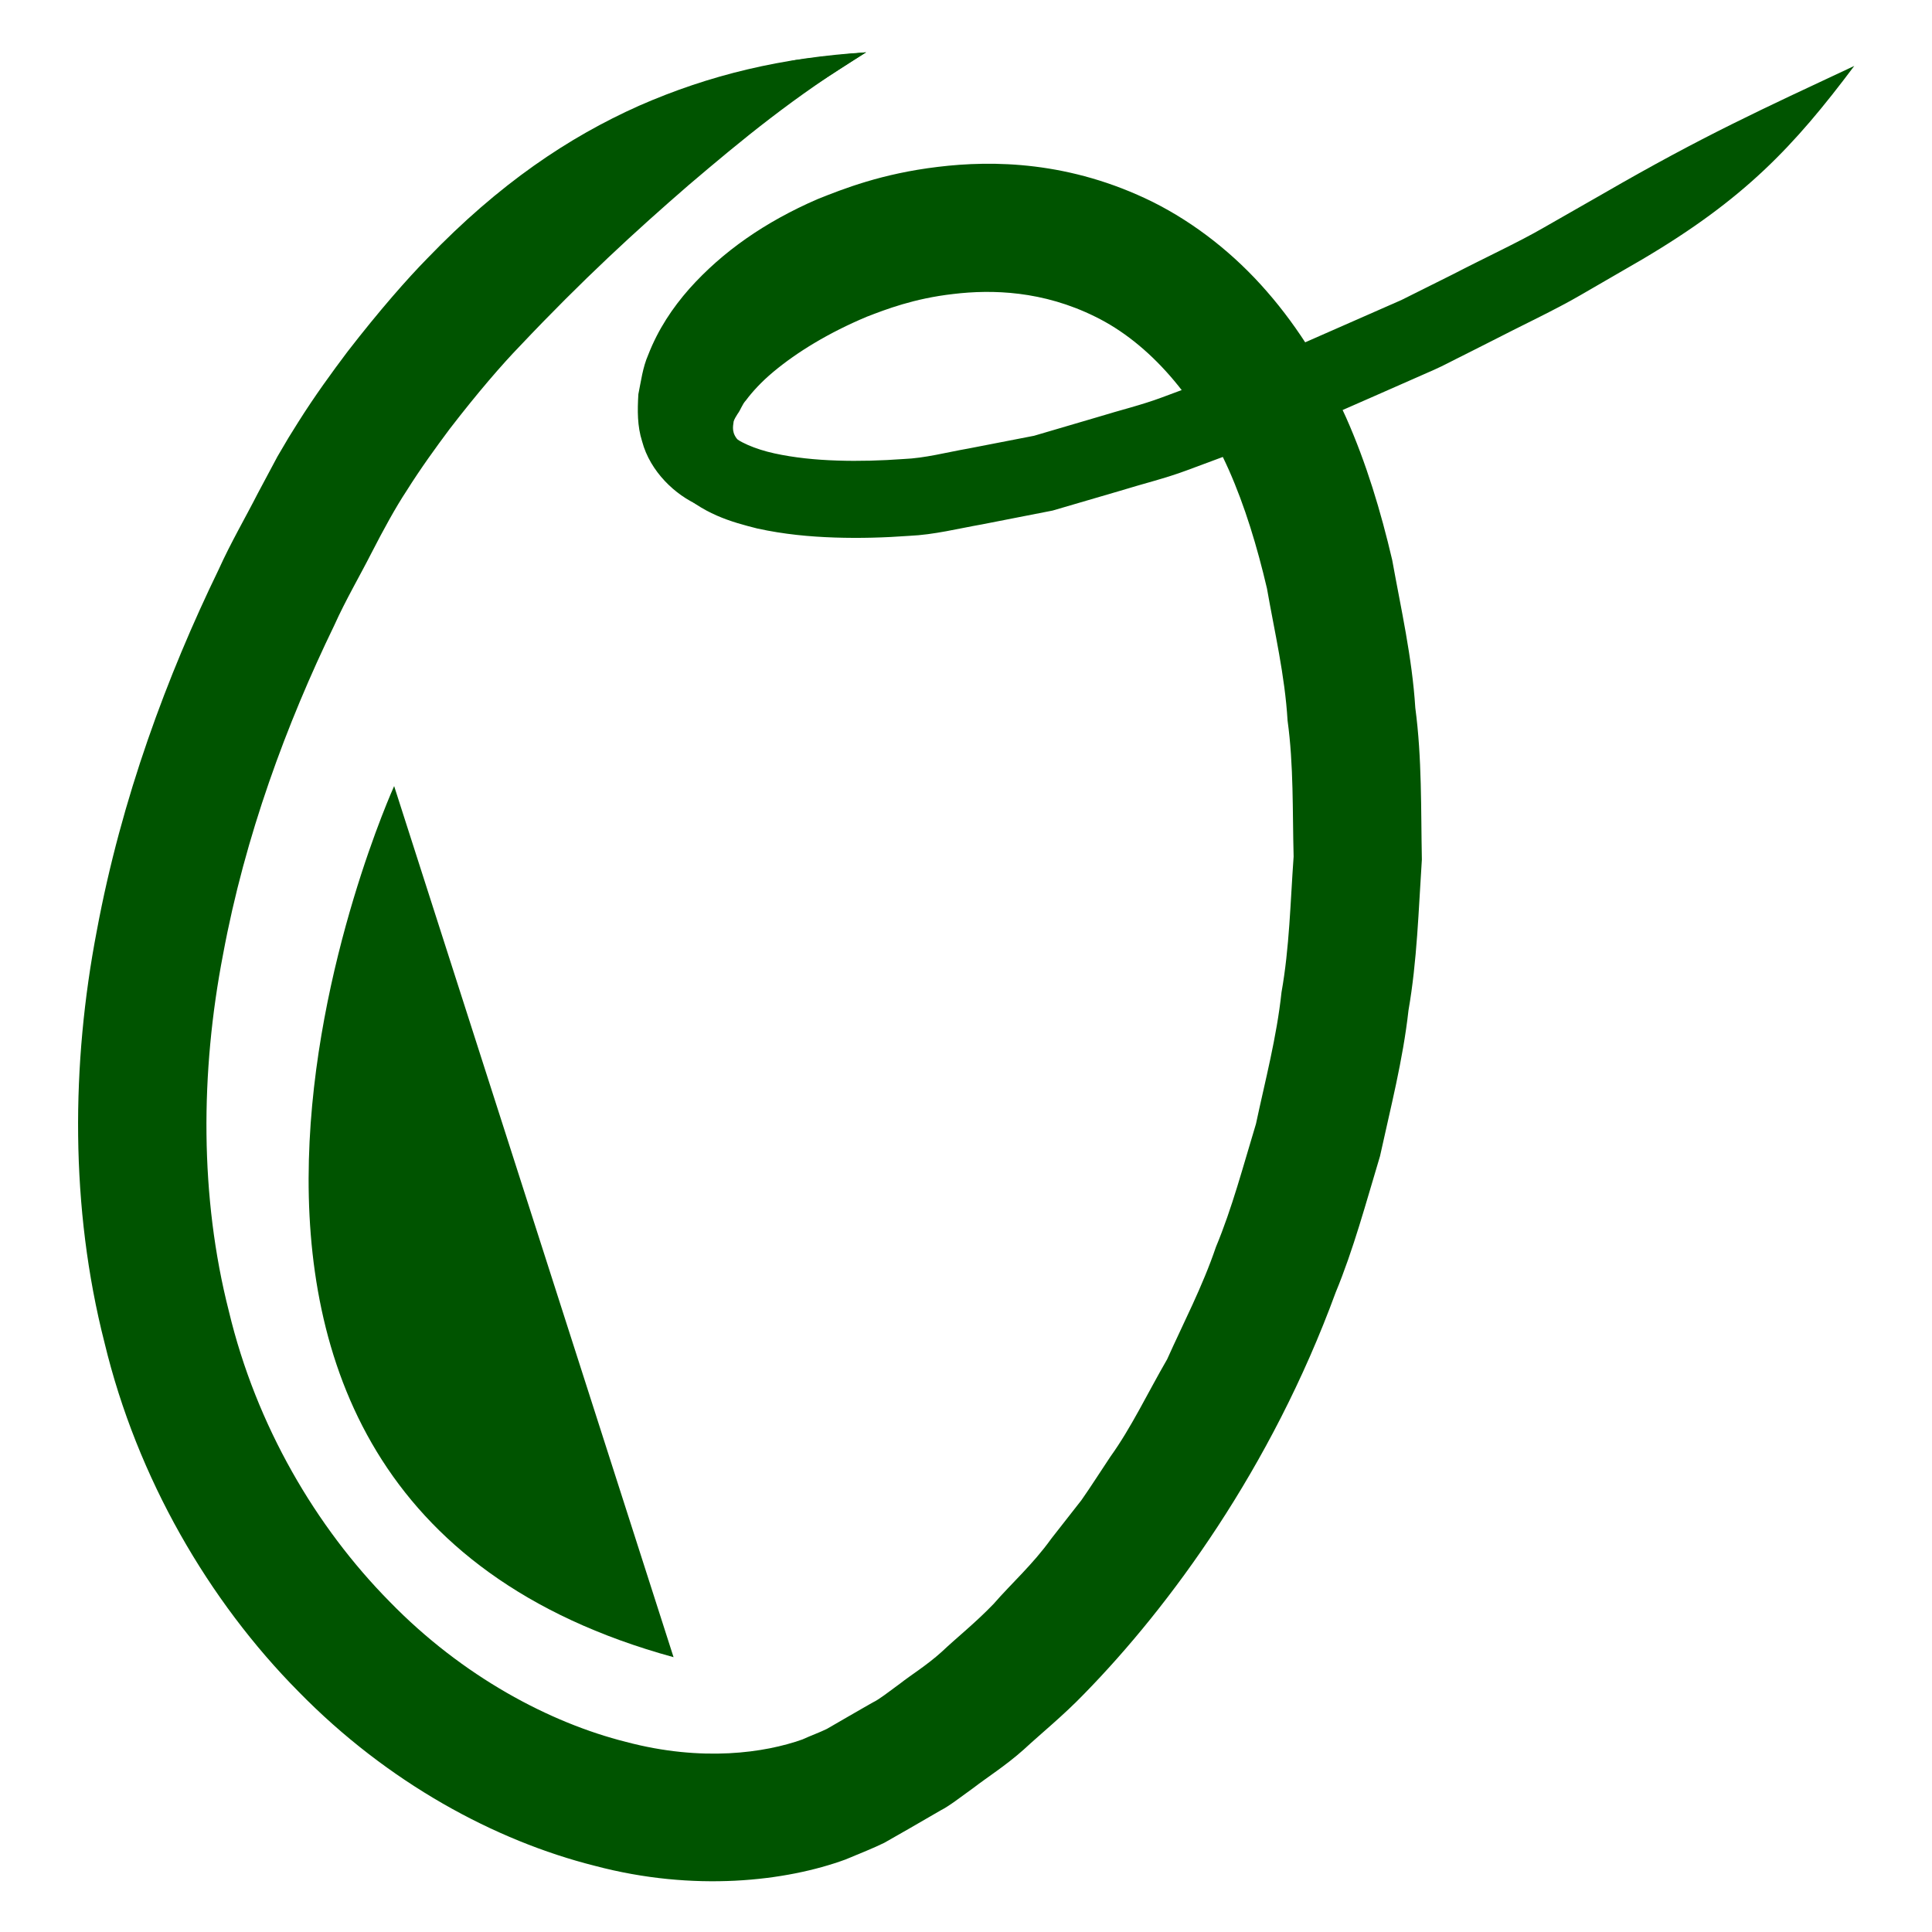 <?xml version="1.0" encoding="UTF-8" standalone="no"?>
<!-- Created with Inkscape (http://www.inkscape.org/) -->

<svg
   width="100mm"
   height="100mm"
   viewBox="0 0 100 100"
   version="1.1"
   id="svg1"
   xml:space="preserve"
   inkscape:version="1.3.1 (91b66b0783, 2023-11-16)"
   sodipodi:docname="icon.svg"
   xmlns:inkscape="http://www.inkscape.org/namespaces/inkscape"
   xmlns:sodipodi="http://sodipodi.sourceforge.net/DTD/sodipodi-0.dtd"
   xmlns="http://www.w3.org/2000/svg"
   xmlns:svg="http://www.w3.org/2000/svg"><sodipodi:namedview
     id="namedview1"
     pagecolor="#ffffff"
     bordercolor="#cccccc"
     borderopacity="1"
     inkscape:showpageshadow="0"
     inkscape:pageopacity="1"
     inkscape:pagecheckerboard="0"
     inkscape:deskcolor="#d1d1d1"
     inkscape:document-units="mm"
     inkscape:zoom="0.72426347"
     inkscape:cx="455.6353"
     inkscape:cy="394.19357"
     inkscape:window-width="1920"
     inkscape:window-height="1009"
     inkscape:window-x="1912"
     inkscape:window-y="3"
     inkscape:window-maximized="1"
     inkscape:current-layer="layer1" /><defs
     id="defs1"><clipPath
       clipPathUnits="userSpaceOnUse"
       id="clipPath102"><path
         d="M 0,841.891 H 595.28 V 0 H 0 Z"
         transform="translate(-209.754,-324.103)"
         id="path102" /></clipPath><clipPath
       clipPathUnits="userSpaceOnUse"
       id="clipPath188"><path
         d="M 0,841.891 H 595.28 V 0 H 0 Z"
         transform="translate(-209.754,-324.103)"
         id="path188" /></clipPath><clipPath
       clipPathUnits="userSpaceOnUse"
       id="clipPath198"><path
         d="M 0,841.891 H 595.28 V 0 H 0 Z"
         transform="translate(-198.032,-226.398)"
         id="path198" /></clipPath></defs><g
     inkscape:label="Livello 1"
     inkscape:groupmode="layer"
     id="layer1"><g
       id="g1"
       style="fill:#005400;fill-opacity:1"
       transform="matrix(2.41,0,0,2.41,-38.654,-76.998)"><path
         id="path101"
         d="m 0,0 c -5.116,-0.318 -9.511,-1.364 -13.812,-3.25 -4.29,-1.916 -8.505,-4.738 -12.889,-9.293 -1.2,-1.221 -2.898,-3.148 -4.848,-5.667 -0.958,-1.273 -1.987,-2.684 -3,-4.29 l -0.593,-0.952 -0.67,-1.138 c -0.393,-0.737 -0.793,-1.485 -1.198,-2.245 -0.769,-1.508 -1.636,-2.986 -2.379,-4.63 -3.13,-6.451 -5.913,-13.903 -7.417,-21.991 -1.548,-8.05 -1.632,-16.823 0.471,-25.053 1.984,-8.253 6.355,-15.729 11.803,-21.228 5.434,-5.558 11.972,-9.076 18.018,-10.597 6.05,-1.607 11.647,-0.942 15.259,0.381 0.889,0.371 1.721,0.7 2.363,1.017 0.583,0.334 1.08,0.618 1.483,0.846 0.799,0.463 1.225,0.709 1.225,0.709 0,0 0.252,0.147 0.736,0.426 0.503,0.255 1.141,0.753 1.993,1.369 0.827,0.639 1.934,1.332 3.04,2.317 1.083,1.003 2.413,2.073 3.7,3.41 5.182,5.3 11.36,13.702 15.284,24.404 1.09,2.632 1.844,5.453 2.7,8.298 0.632,2.9 1.394,5.832 1.732,8.869 0.525,3.011 0.611,6.098 0.814,9.173 -0.061,3.086 0.009,6.177 -0.399,9.228 -0.192,3.067 -0.875,6.049 -1.406,9 -0.694,2.962 -1.571,5.887 -2.804,8.664 -1.255,2.771 -2.836,5.402 -4.824,7.676 -1.977,2.276 -4.376,4.161 -6.941,5.443 -5.045,2.49 -9.726,2.542 -13.073,2.134 -3.415,-0.409 -5.751,-1.334 -7.33,-1.966 -3.171,-1.377 -5.76,-3.173 -7.799,-5.457 -1.011,-1.149 -1.889,-2.454 -2.496,-4.016 -0.336,-0.77 -0.438,-1.612 -0.598,-2.394 -0.058,-0.982 -0.07,-1.933 0.229,-2.87 0.488,-1.837 2.031,-3.284 3.482,-3.895 1.399,-0.615 2.696,-0.748 3.939,-0.77 2.489,-0.033 4.841,0.472 7.309,1.177 -2.5,0.524 -4.766,1.153 -6.627,2.038 -0.925,0.425 -1.756,0.943 -2.22,1.477 -0.451,0.462 -0.361,0.859 -0.315,1.187 0.044,0.149 0.151,0.318 0.235,0.45 0.208,0.28 0.28,0.585 0.511,0.831 0.384,0.517 0.948,1.135 1.67,1.737 1.449,1.21 3.375,2.384 5.683,3.353 1.146,0.442 2.868,1.113 5.264,1.384 2.37,0.285 5.452,0.197 8.634,-1.379 3.279,-1.603 6.171,-4.919 8.132,-9.324 0.977,-2.204 1.718,-4.65 2.319,-7.21 0.46,-2.638 1.091,-5.291 1.254,-8.041 0.375,-2.725 0.295,-5.506 0.368,-8.273 -0.198,-2.765 -0.253,-5.543 -0.737,-8.257 -0.293,-2.739 -0.995,-5.383 -1.553,-8.005 -0.779,-2.566 -1.448,-5.12 -2.436,-7.49 -0.825,-2.432 -1.988,-4.641 -2.968,-6.832 -1.194,-2.065 -2.184,-4.163 -3.456,-5.932 -0.606,-0.904 -1.172,-1.804 -1.761,-2.643 -0.631,-0.806 -1.244,-1.587 -1.834,-2.343 -1.121,-1.568 -2.447,-2.742 -3.503,-3.963 -1.113,-1.159 -2.243,-2.05 -3.162,-2.92 -0.938,-0.845 -1.857,-1.397 -2.546,-1.941 -0.707,-0.513 -1.239,-0.945 -1.647,-1.139 -0.393,-0.226 -0.599,-0.342 -0.599,-0.342 0,0 -0.345,-0.199 -0.997,-0.574 -0.325,-0.188 -0.726,-0.42 -1.199,-0.694 -0.451,-0.221 -0.937,-0.391 -1.494,-0.644 -2.266,-0.805 -6.077,-1.38 -10.727,-0.147 -4.613,1.158 -9.937,3.964 -14.386,8.539 -4.465,4.523 -8.11,10.69 -9.776,17.663 -1.772,6.941 -1.741,14.532 -0.353,21.716 1.336,7.204 3.862,14.032 6.771,20.027 0.68,1.515 1.531,2.962 2.257,4.39 0.742,1.445 1.474,2.78 2.132,3.776 0.868,1.381 1.781,2.637 2.622,3.765 1.72,2.233 3.218,3.96 4.273,5.047 3.844,4.068 7.073,7.024 10.275,9.799 C -7.566,-5.331 -4.383,-2.691 0,0"
         style="fill:#005400;fill-opacity:1;fill-rule:nonzero;stroke:none"
         transform="matrix(0.353,0,0,-0.353,34.64,33.073)"
         clip-path="url(#clipPath102)" /><path
         id="path187"
         d="m 0,0 c -1.517,-0.139 -2.941,-0.289 -4.327,-0.476 -1.35,-0.279 -2.657,-0.607 -3.996,-0.992 -1.306,-0.449 -2.611,-1.016 -4.019,-1.659 -1.329,-0.765 -2.817,-1.537 -4.307,-2.652 -0.8,-0.61 -2.065,-1.45 -3.471,-2.688 -0.712,-0.606 -1.521,-1.243 -2.305,-2.012 l -1.021,-0.96 c -0.439,-0.405 -0.87,-0.823 -1.28,-1.266 -0.834,-0.871 -1.701,-1.739 -2.502,-2.689 -1.661,-1.847 -3.215,-3.873 -4.72,-6.015 -1.508,-2.099 -2.894,-4.571 -4.073,-6.896 -1.288,-2.32 -2.423,-4.808 -3.57,-7.335 -2.186,-5.098 -4.092,-10.522 -5.327,-16.233 -1.238,-5.704 -1.786,-11.705 -1.307,-17.694 0.469,-5.984 1.986,-11.934 4.547,-17.36 5.2,-10.811 14.824,-19.224 25.636,-21.926 5.344,-1.383 11.112,-1.206 15.952,1.063 4.461,2.269 8.134,5.039 11.169,7.941 6.067,5.807 9.667,11.72 11.885,15.882 1.214,2.04 1.851,3.788 2.422,4.908 0.526,1.145 0.802,1.75 0.802,1.75 0,0 0.238,0.623 0.683,1.799 0.406,1.189 1.198,2.872 1.811,5.158 1.499,4.479 3.004,11.169 3.453,19.422 0.24,4.127 0.028,8.64 -0.532,13.407 -0.374,2.371 -0.814,4.796 -1.364,7.29 -0.6,2.496 -1.449,5.024 -2.541,7.541 -1.149,2.495 -2.613,4.971 -4.563,7.191 -1.946,2.208 -4.393,4.168 -7.249,5.411 -5.749,2.562 -12.486,2.157 -18.184,-0.233 -2.862,-1.228 -5.594,-2.856 -7.887,-5.288 -1.125,-1.197 -2.208,-2.737 -2.753,-4.577 -0.25,-0.923 -0.462,-1.961 -0.26,-3.155 0.175,-1.175 0.802,-2.353 1.599,-3.145 1.636,-1.606 3.401,-2.086 4.993,-2.487 1.61,-0.351 3.168,-0.495 4.697,-0.546 1.53,-0.051 3.029,-0.007 4.527,0.102 1.529,0.067 3,0.448 4.425,0.696 1.441,0.283 2.876,0.565 4.306,0.843 1.379,0.404 2.753,0.805 4.118,1.205 1.354,0.421 2.742,0.753 4.05,1.243 1.309,0.485 2.612,0.968 3.904,1.451 1.288,0.491 2.587,0.931 3.835,1.456 1.241,0.544 2.471,1.086 3.69,1.619 1.217,0.536 2.425,1.069 3.619,1.594 0.599,0.265 1.167,0.58 1.748,0.863 l 1.481,0.748 c 2.128,1.1 4.109,2.017 5.691,2.939 1.587,0.918 2.866,1.658 3.715,2.151 6.25,3.688 9.252,6.888 12.923,11.783 -5.604,-2.628 -9.174,-4.242 -15.275,-7.77 -0.827,-0.471 -2.069,-1.181 -3.607,-2.061 -1.535,-0.89 -3.467,-1.776 -5.533,-2.845 -1.033,-0.517 -2.079,-1.038 -3.135,-1.565 -1.161,-0.509 -2.332,-1.026 -3.514,-1.545 -1.185,-0.521 -2.377,-1.044 -3.582,-1.574 -1.21,-0.507 -2.462,-0.931 -3.706,-1.405 -1.247,-0.464 -2.502,-0.931 -3.767,-1.402 -1.263,-0.472 -2.57,-0.78 -3.866,-1.183 -1.299,-0.383 -2.607,-0.767 -3.919,-1.152 -1.323,-0.258 -2.651,-0.516 -3.984,-0.774 -1.355,-0.236 -2.645,-0.589 -3.966,-0.641 -1.341,-0.097 -2.697,-0.138 -4.023,-0.093 -1.327,0.042 -2.631,0.175 -3.822,0.436 -1.168,0.254 -2.256,0.72 -2.664,1.181 -0.212,0.226 -0.281,0.375 -0.33,0.62 -0.063,0.231 0.007,0.645 0.128,1.096 0.277,0.924 0.858,1.811 1.685,2.7 1.639,1.76 3.907,3.16 6.262,4.159 4.746,1.988 10.139,2.227 14.483,0.28 4.39,-1.923 7.485,-5.934 9.451,-10.252 0.949,-2.201 1.717,-4.454 2.264,-6.732 0.503,-2.295 0.92,-4.587 1.274,-6.797 0.52,-4.458 0.725,-8.685 0.499,-12.559 -0.422,-7.747 -1.827,-14.049 -3.24,-18.259 -0.57,-2.154 -1.322,-3.733 -1.702,-4.851 -0.416,-1.107 -0.638,-1.694 -0.638,-1.694 0,0 -0.26,-0.566 -0.755,-1.638 -0.539,-1.049 -1.133,-2.7 -2.272,-4.603 -2.069,-3.896 -5.466,-9.429 -11.012,-14.723 -2.751,-2.641 -6.125,-5.142 -9.943,-7.094 -3.602,-1.694 -8.26,-1.945 -12.825,-0.75 -9.236,2.286 -17.916,9.74 -22.548,19.421 -2.289,4.865 -3.664,10.228 -4.094,15.692 -0.44,5.466 0.06,11.015 1.219,16.353 1.156,5.344 2.957,10.479 5.039,15.336 1.096,2.409 2.173,4.784 3.436,7.054 1.2,2.351 2.337,4.383 3.764,6.385 1.392,1.981 2.838,3.871 4.386,5.588 0.742,0.887 1.55,1.69 2.323,2.502 0.383,0.414 0.781,0.8 1.189,1.174 l 0.947,0.891 c 0.725,0.719 1.472,1.306 2.129,1.868 1.299,1.152 2.46,1.926 3.192,2.499 1.362,1.046 2.666,1.836 3.791,2.719 1.199,0.76 2.267,1.543 3.321,2.304 1.086,0.695 2.129,1.435 3.217,2.225 1.137,0.728 2.314,1.484 3.6,2.307"
         style="fill:#005400;fill-opacity:1;fill-rule:nonzero;stroke:none"
         transform="matrix(0.353,0,0,-0.353,34.64,33.073)"
         clip-path="url(#clipPath188)" /><path
         id="path197"
         d="M 0,0 C -36.5,10 -17,53 -17,53"
         style="fill:#005400;fill-opacity:1;fill-rule:nonzero;stroke:none"
         transform="matrix(0.353,0,0,-0.353,30.505,67.541)"
         clip-path="url(#clipPath198)" /></g></g></svg>
